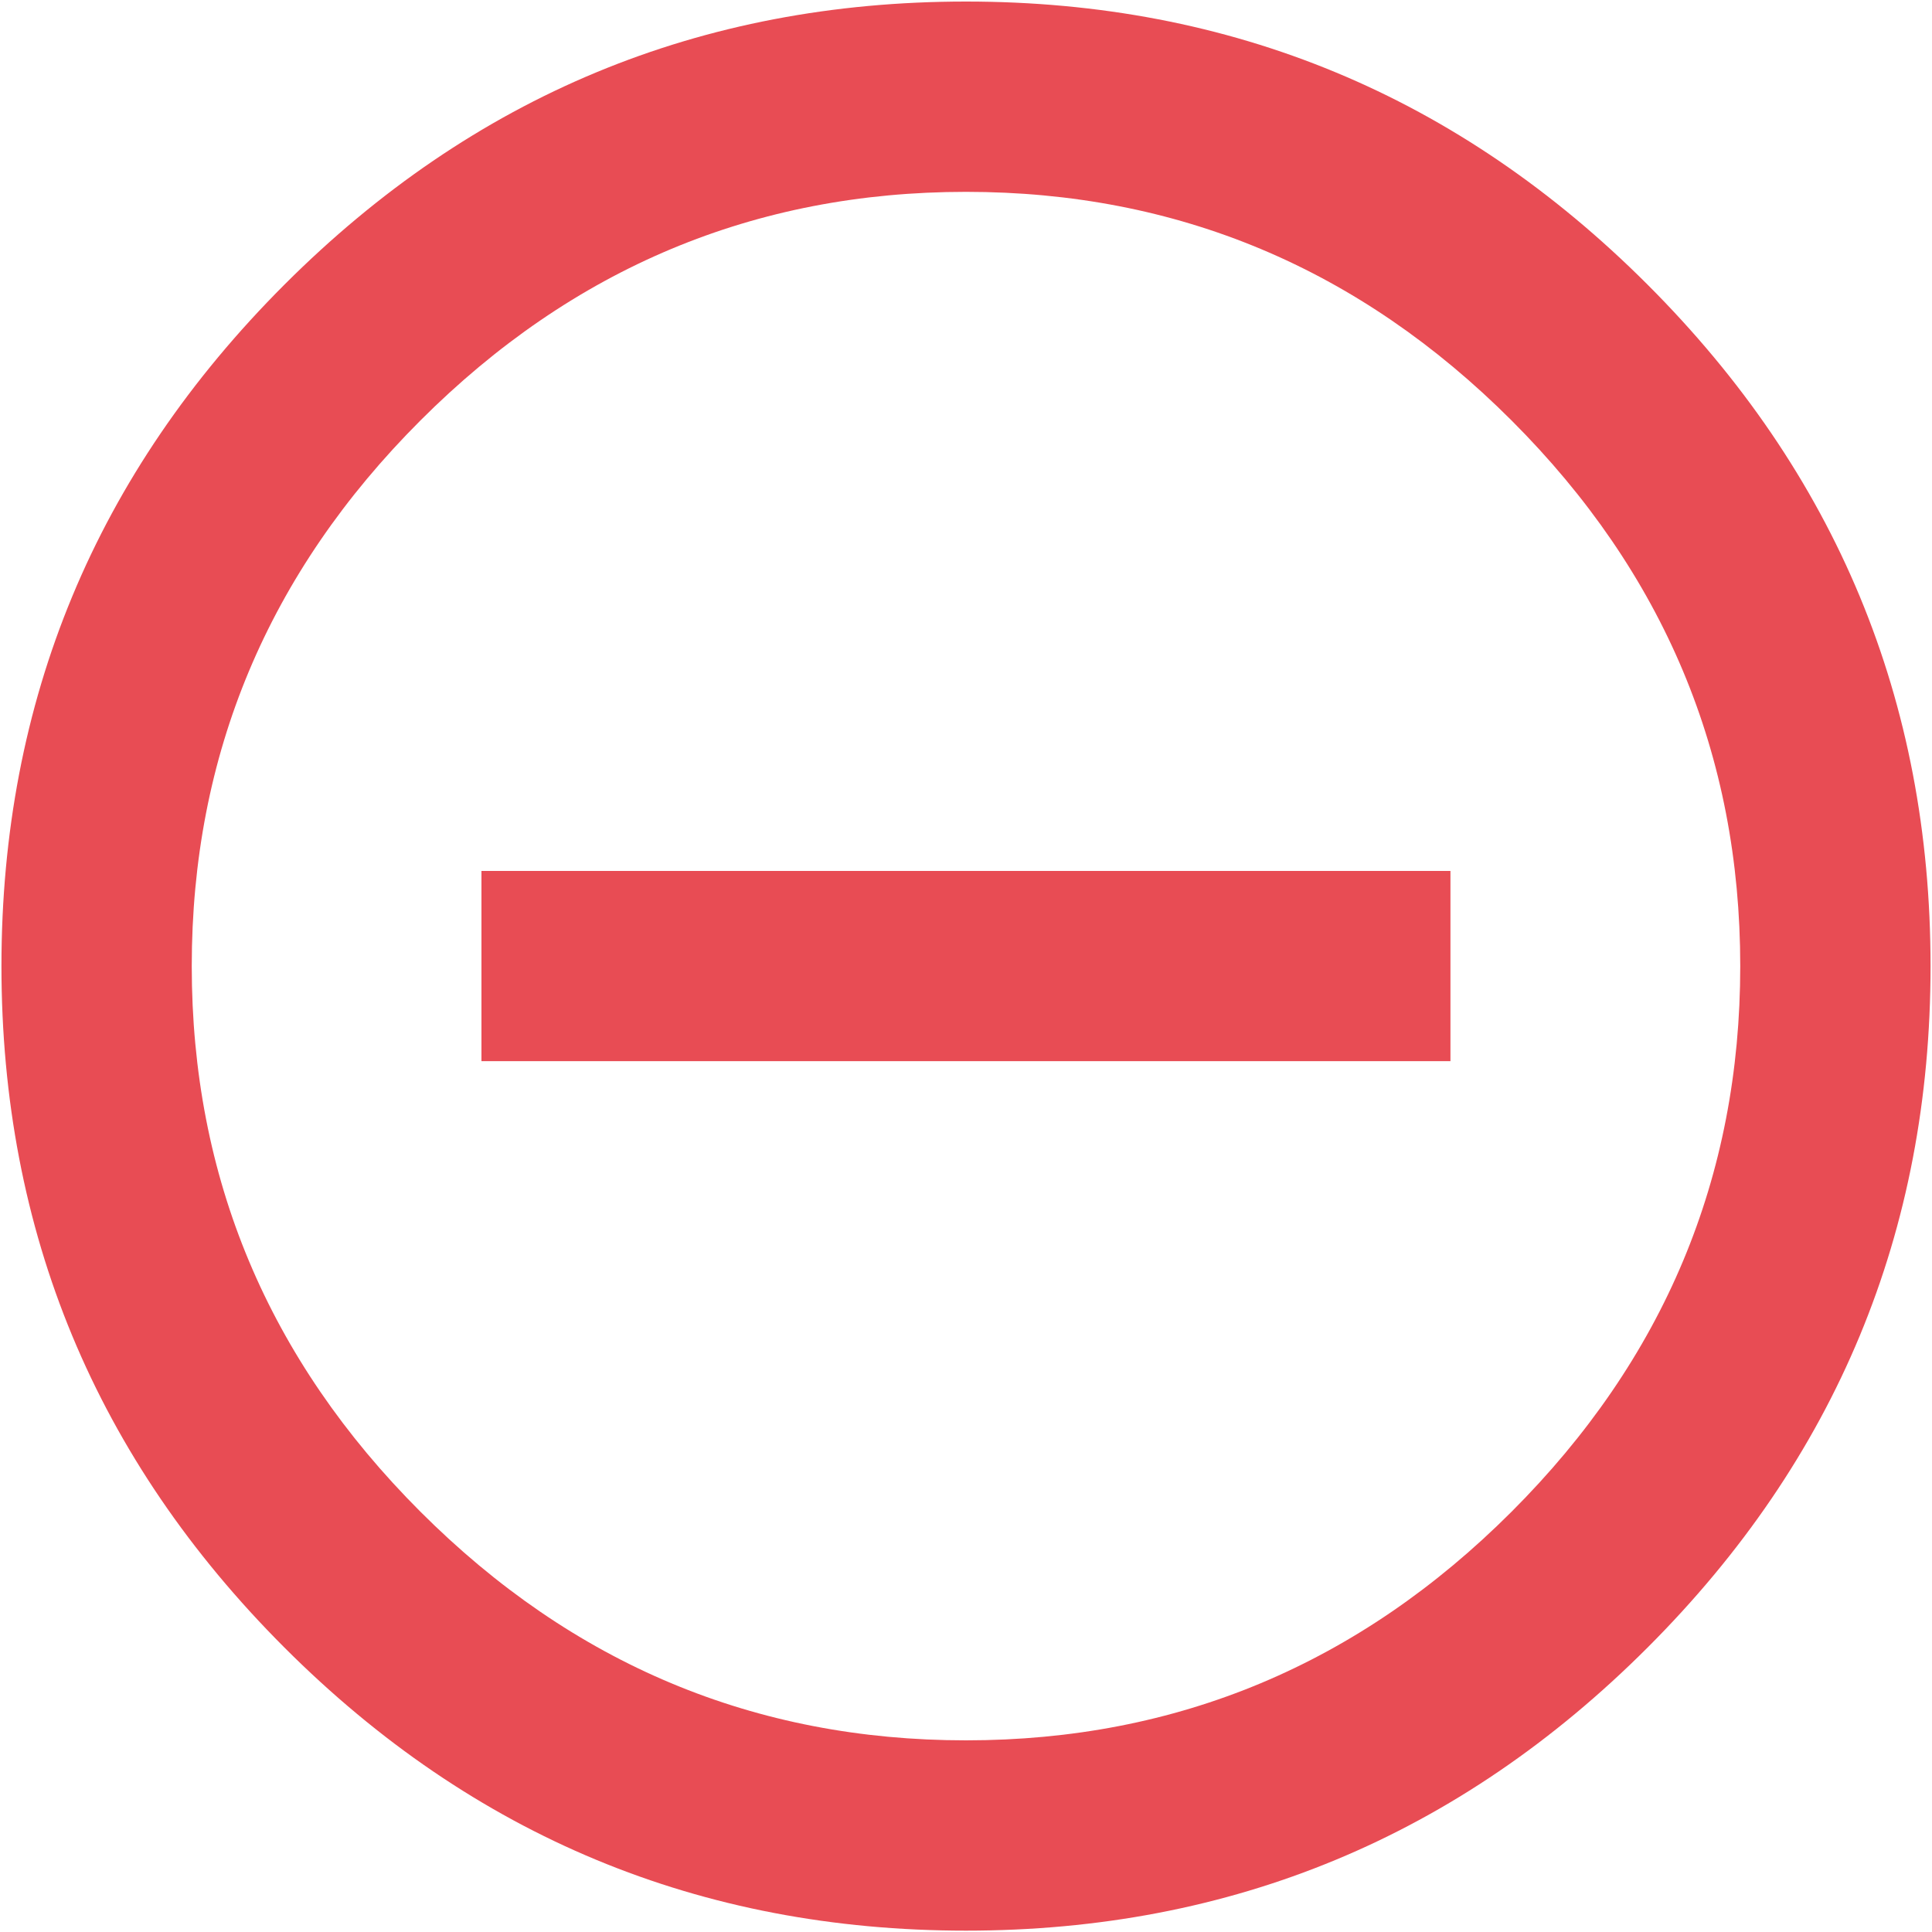 <svg width="20" height="20" viewBox="0 0 20 20" fill="none" xmlns="http://www.w3.org/2000/svg">
<path d="M10 18.016C12.187 18.016 14.07 17.227 15.648 15.649C17.226 14.071 18.015 12.188 18.015 10.001C18.015 7.814 17.226 5.931 15.648 4.353C14.07 2.775 12.187 1.986 10 1.986C7.813 1.986 5.93 2.775 4.352 4.353C2.774 5.931 1.985 7.814 1.985 10.001C1.985 12.188 2.774 14.071 4.352 15.649C5.93 17.227 7.813 18.016 10 18.016ZM10 0.016C12.75 0.016 15.102 0.993 17.055 2.946C19.008 4.899 19.985 7.251 19.985 10.001C19.985 12.751 19.008 15.103 17.055 17.056C15.102 19.009 12.75 19.986 10 19.986C7.25 19.986 4.898 19.009 2.945 17.056C0.992 15.103 0.015 12.751 0.015 10.001C0.015 7.251 0.992 4.899 2.945 2.946C4.898 0.993 7.25 0.016 10 0.016ZM4.984 9.016H15.015V10.985H4.984V9.016Z" fill="#E84C54"/>
</svg>

